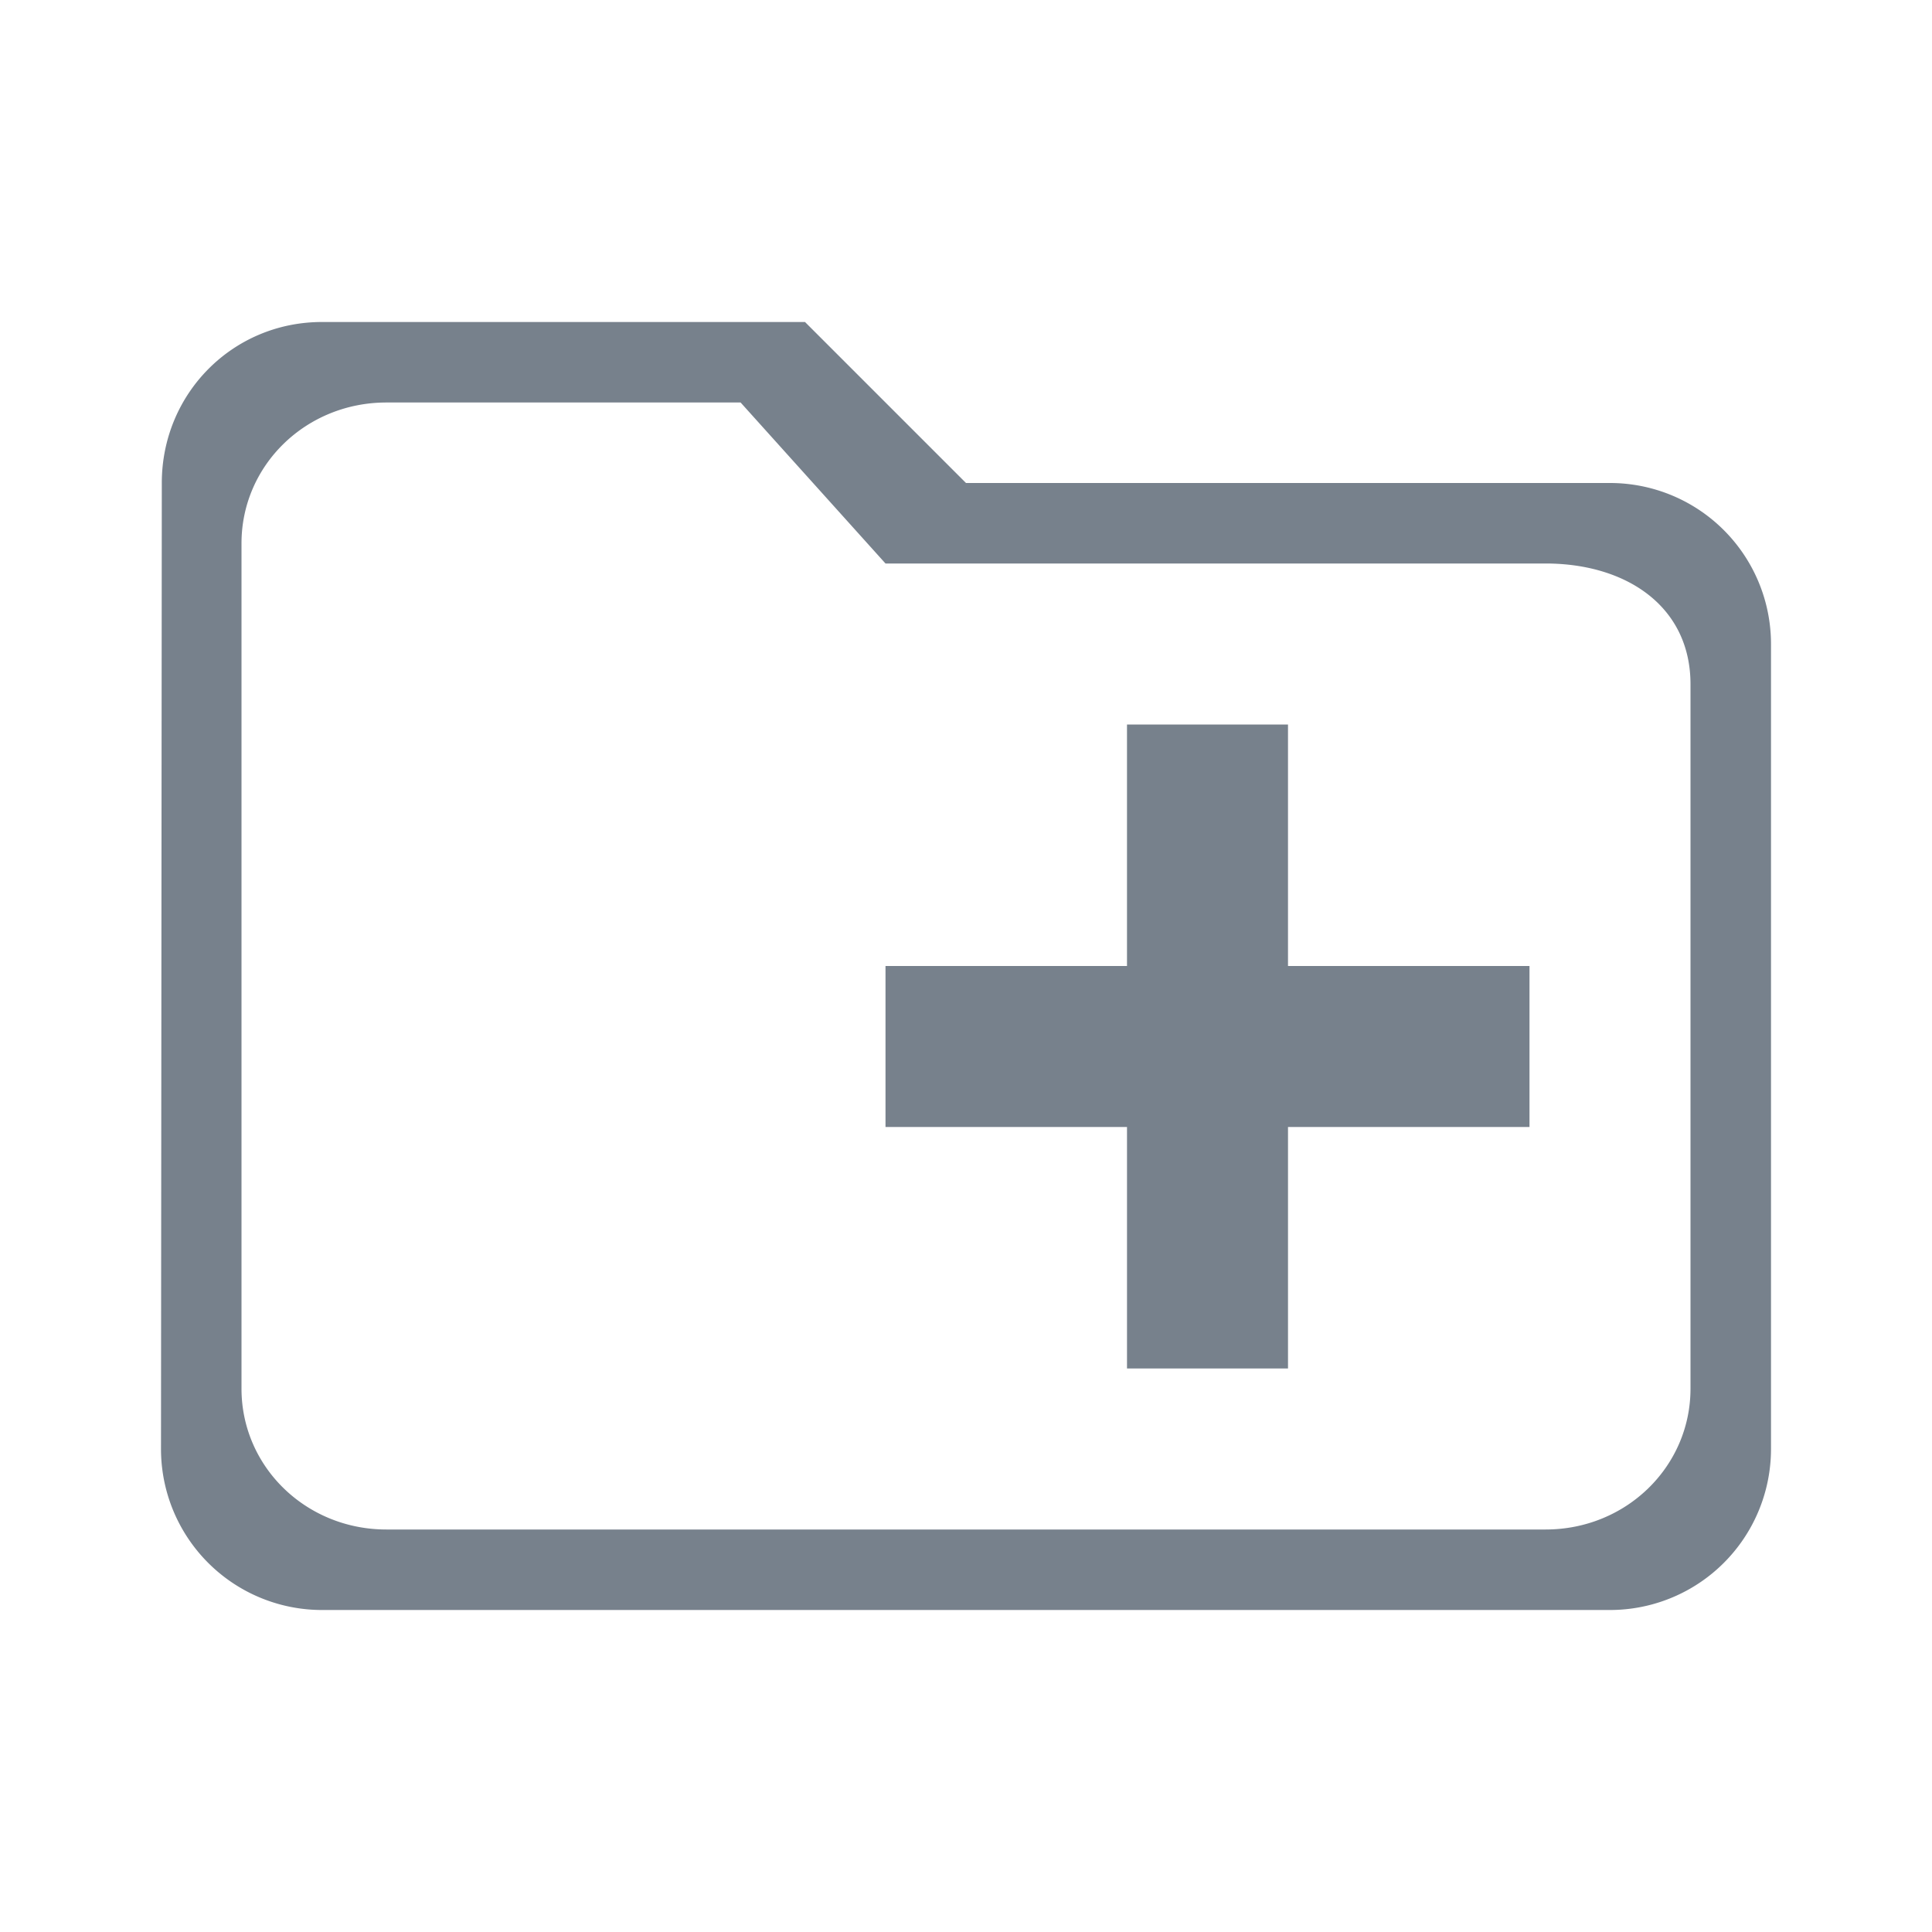 <svg xmlns="http://www.w3.org/2000/svg" width="24" height="24"><g fill="#77818C" fill-rule="evenodd"><path d="M20 6h-8l-2-2H4c-1.11 0-1.99.89-1.99 2L2 18a2 2 0 0 0 2 2h16a2 2 0 0 0 2-2V8a2 2 0 0 0-2-2zm-9 1L9.2 5H4.8C3.8 5 3 5.78 3 6.75v10.5c0 .97.8 1.75 1.8 1.75h14.4c1 0 1.8-.78 1.8-1.75V8.5c0-.97-.8-1.5-1.8-1.5H11z"/><path d="M19 14h-3v3h-2v-3h-3v-2h3V9h2v3h3z"/></g></svg>